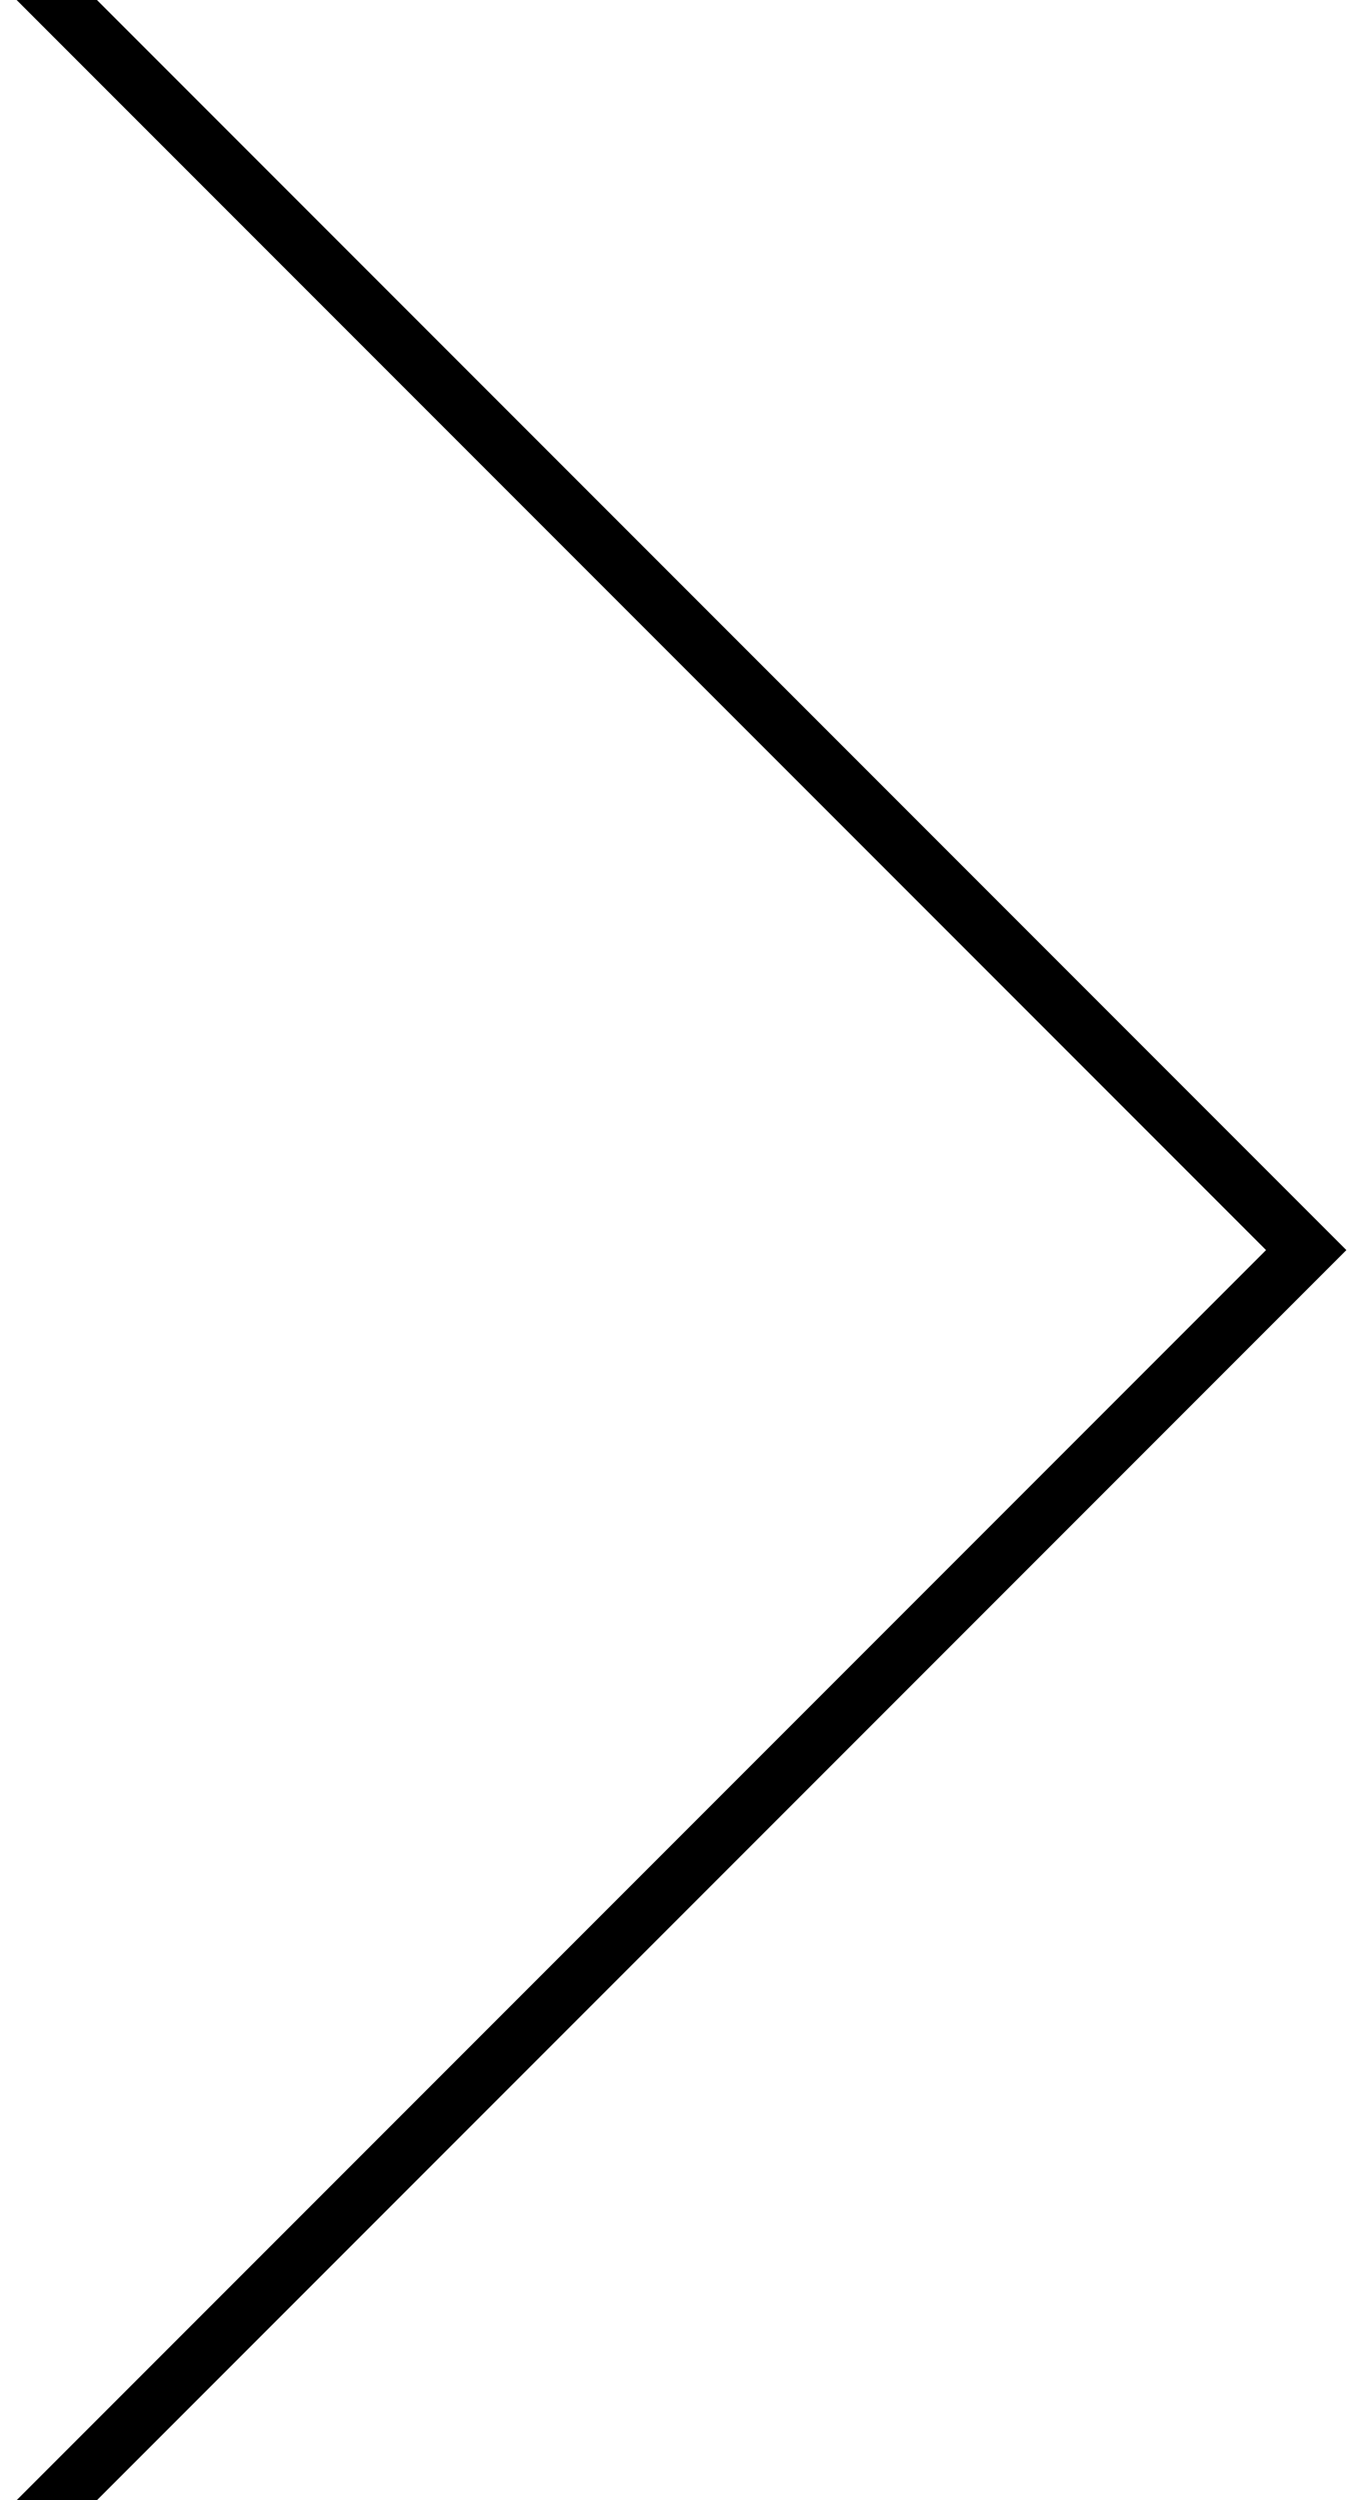 <svg xmlns="http://www.w3.org/2000/svg" class="{{ class }}" viewBox="0 0 24 44" preserveAspectRatio="none" fill="currentColor" aria-hidden="true">
  <path d="M.293 0l22 22-22 22h1.414l22-22-22-22H.293z" />
</svg>
